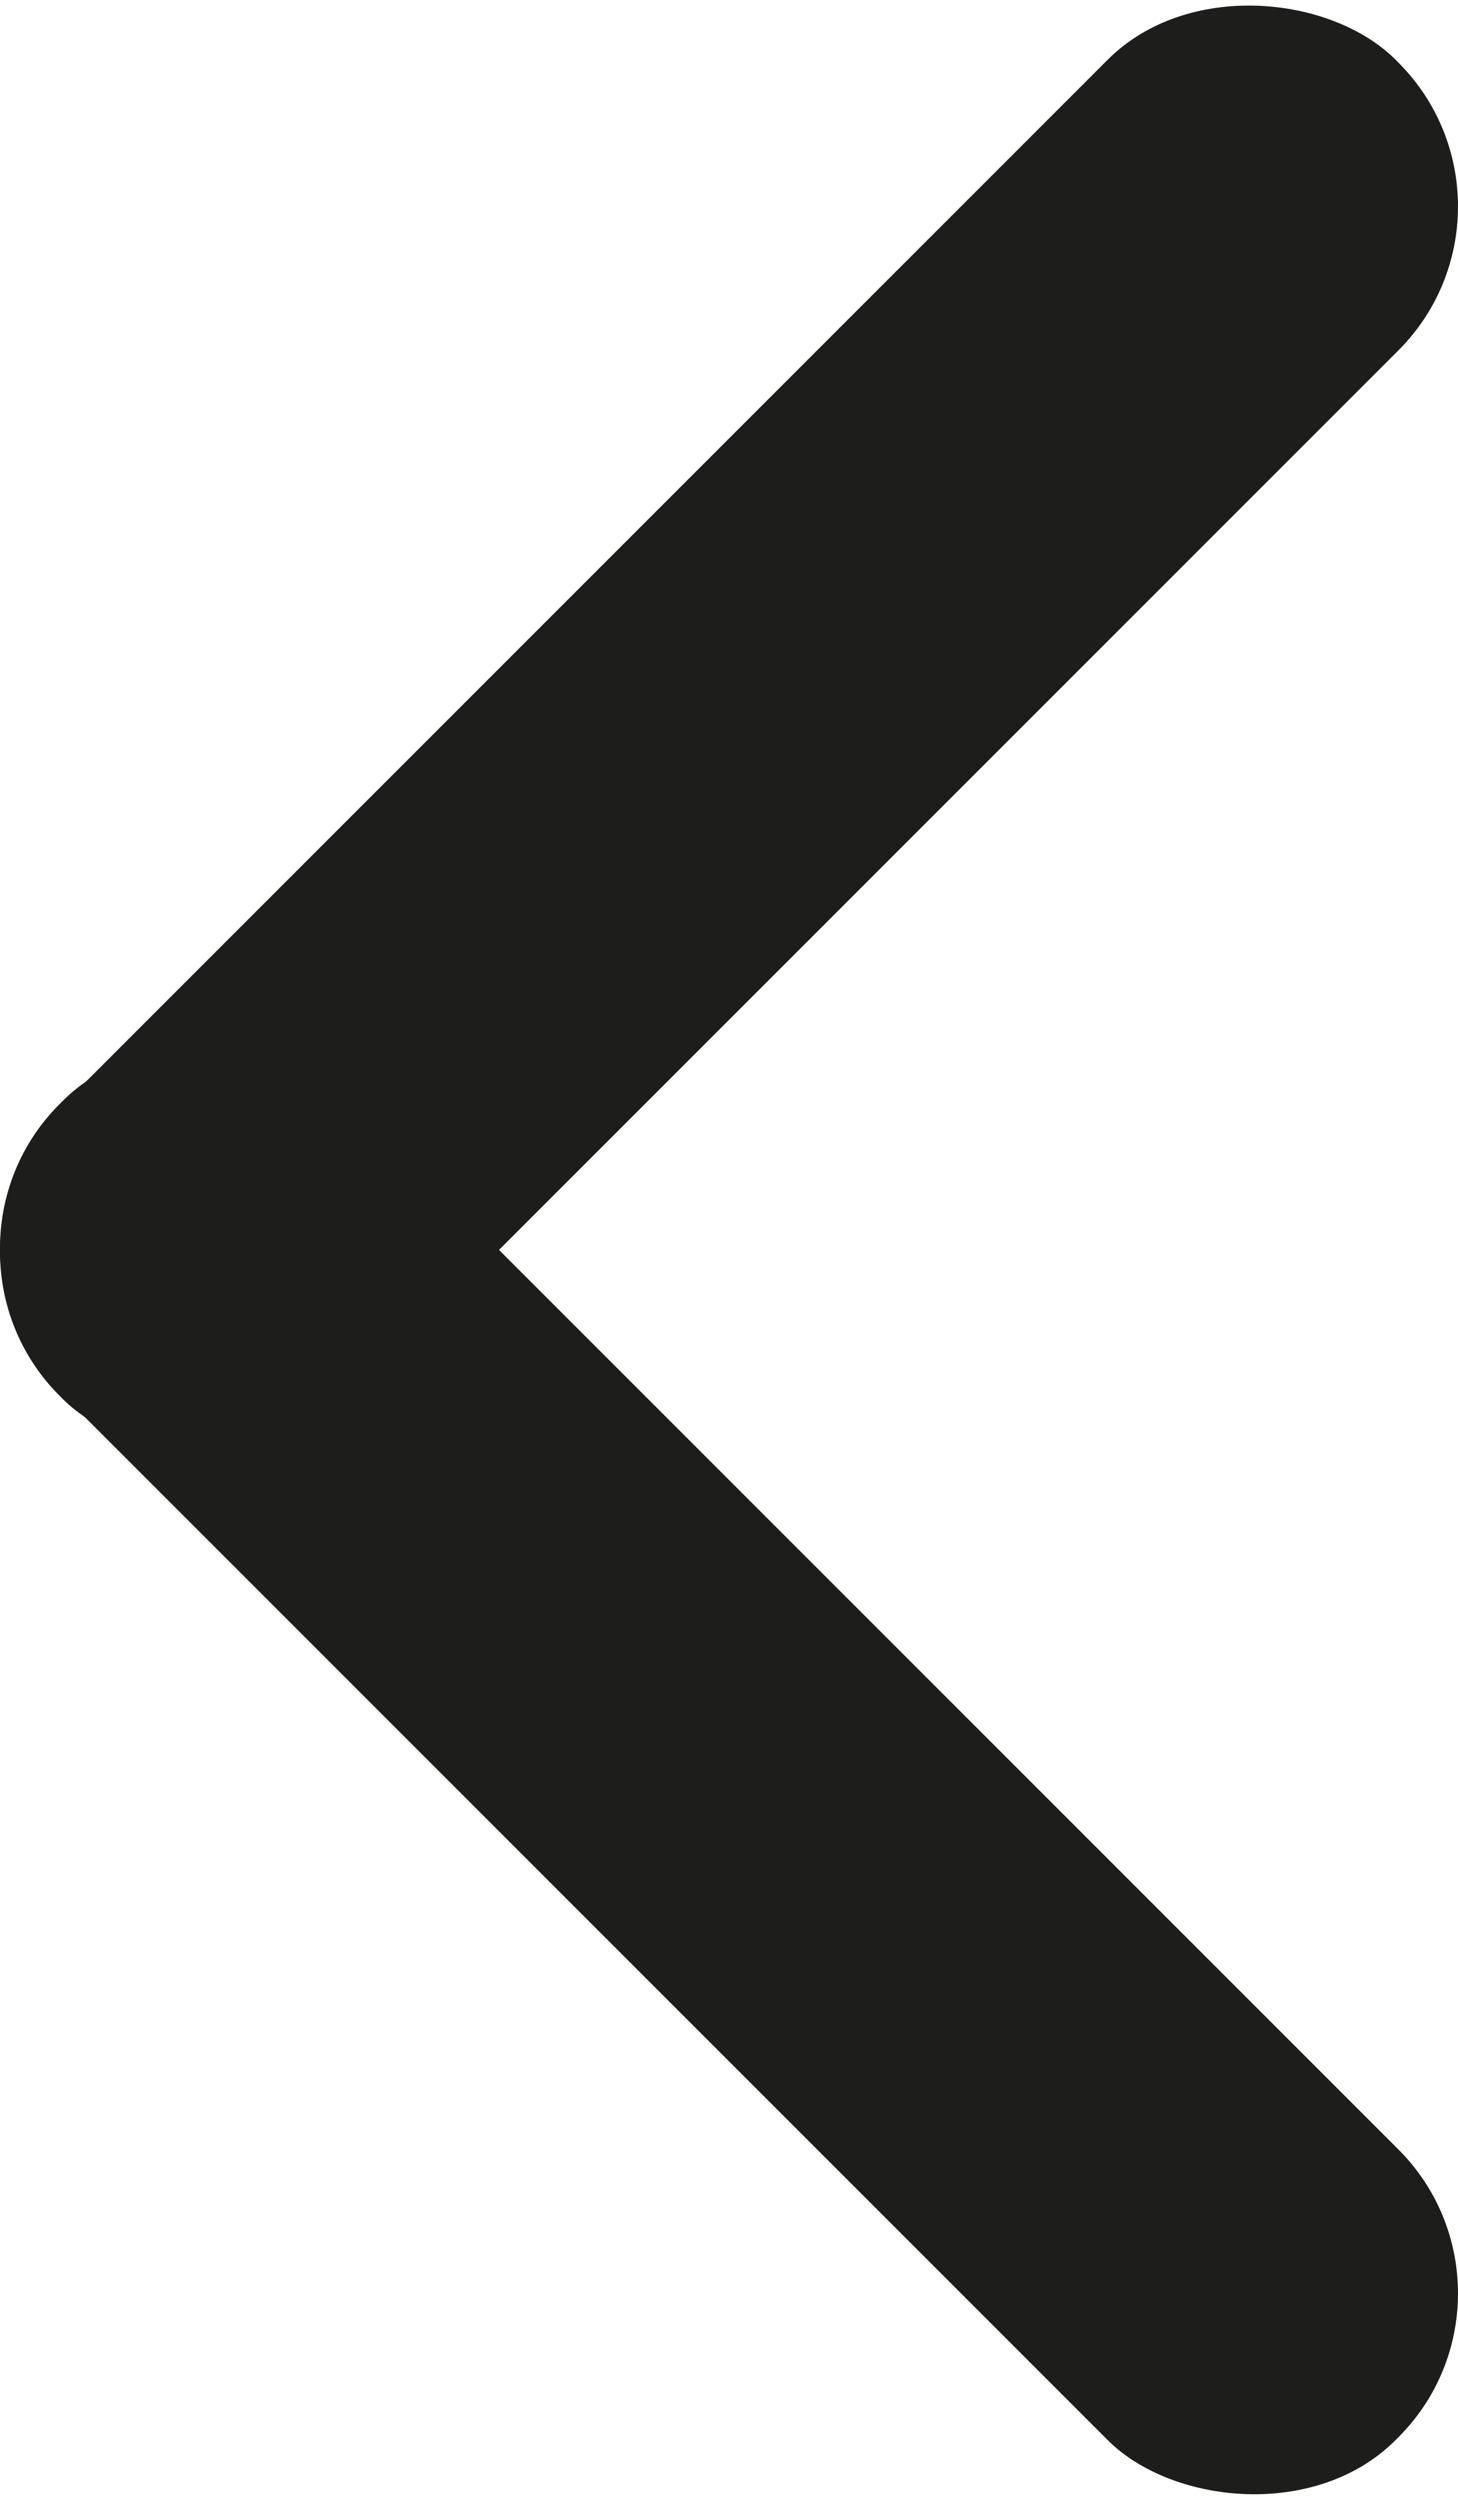 <?xml version="1.0" encoding="UTF-8"?><svg xmlns="http://www.w3.org/2000/svg" xmlns:xlink="http://www.w3.org/1999/xlink" width="14px" height="24px" viewBox="0 0 14 24" version="1.1"><title>Layer_77</title><g id="Page-1" stroke="none" stroke-width="1" fill="none" fill-rule="evenodd"><g id="Asset-1" transform="translate(-13, -6)" fill-rule="nonzero" fill="#1D1D1B"><g id="Layer_77" transform="translate(12, 5)"><rect id="Rectangle-path" transform="translate(8, 8) rotate(-45) translate(-8, -8)" x="-1.071" y="6.027" width="18.141" height="3.947" rx="1.954"/><rect id="Rectangle-path" transform="translate(8, 18) rotate(-45) translate(-8, -18)" x="6.027" y="8.929" width="3.947" height="18.141" rx="1.954"/></g></g></g></svg>